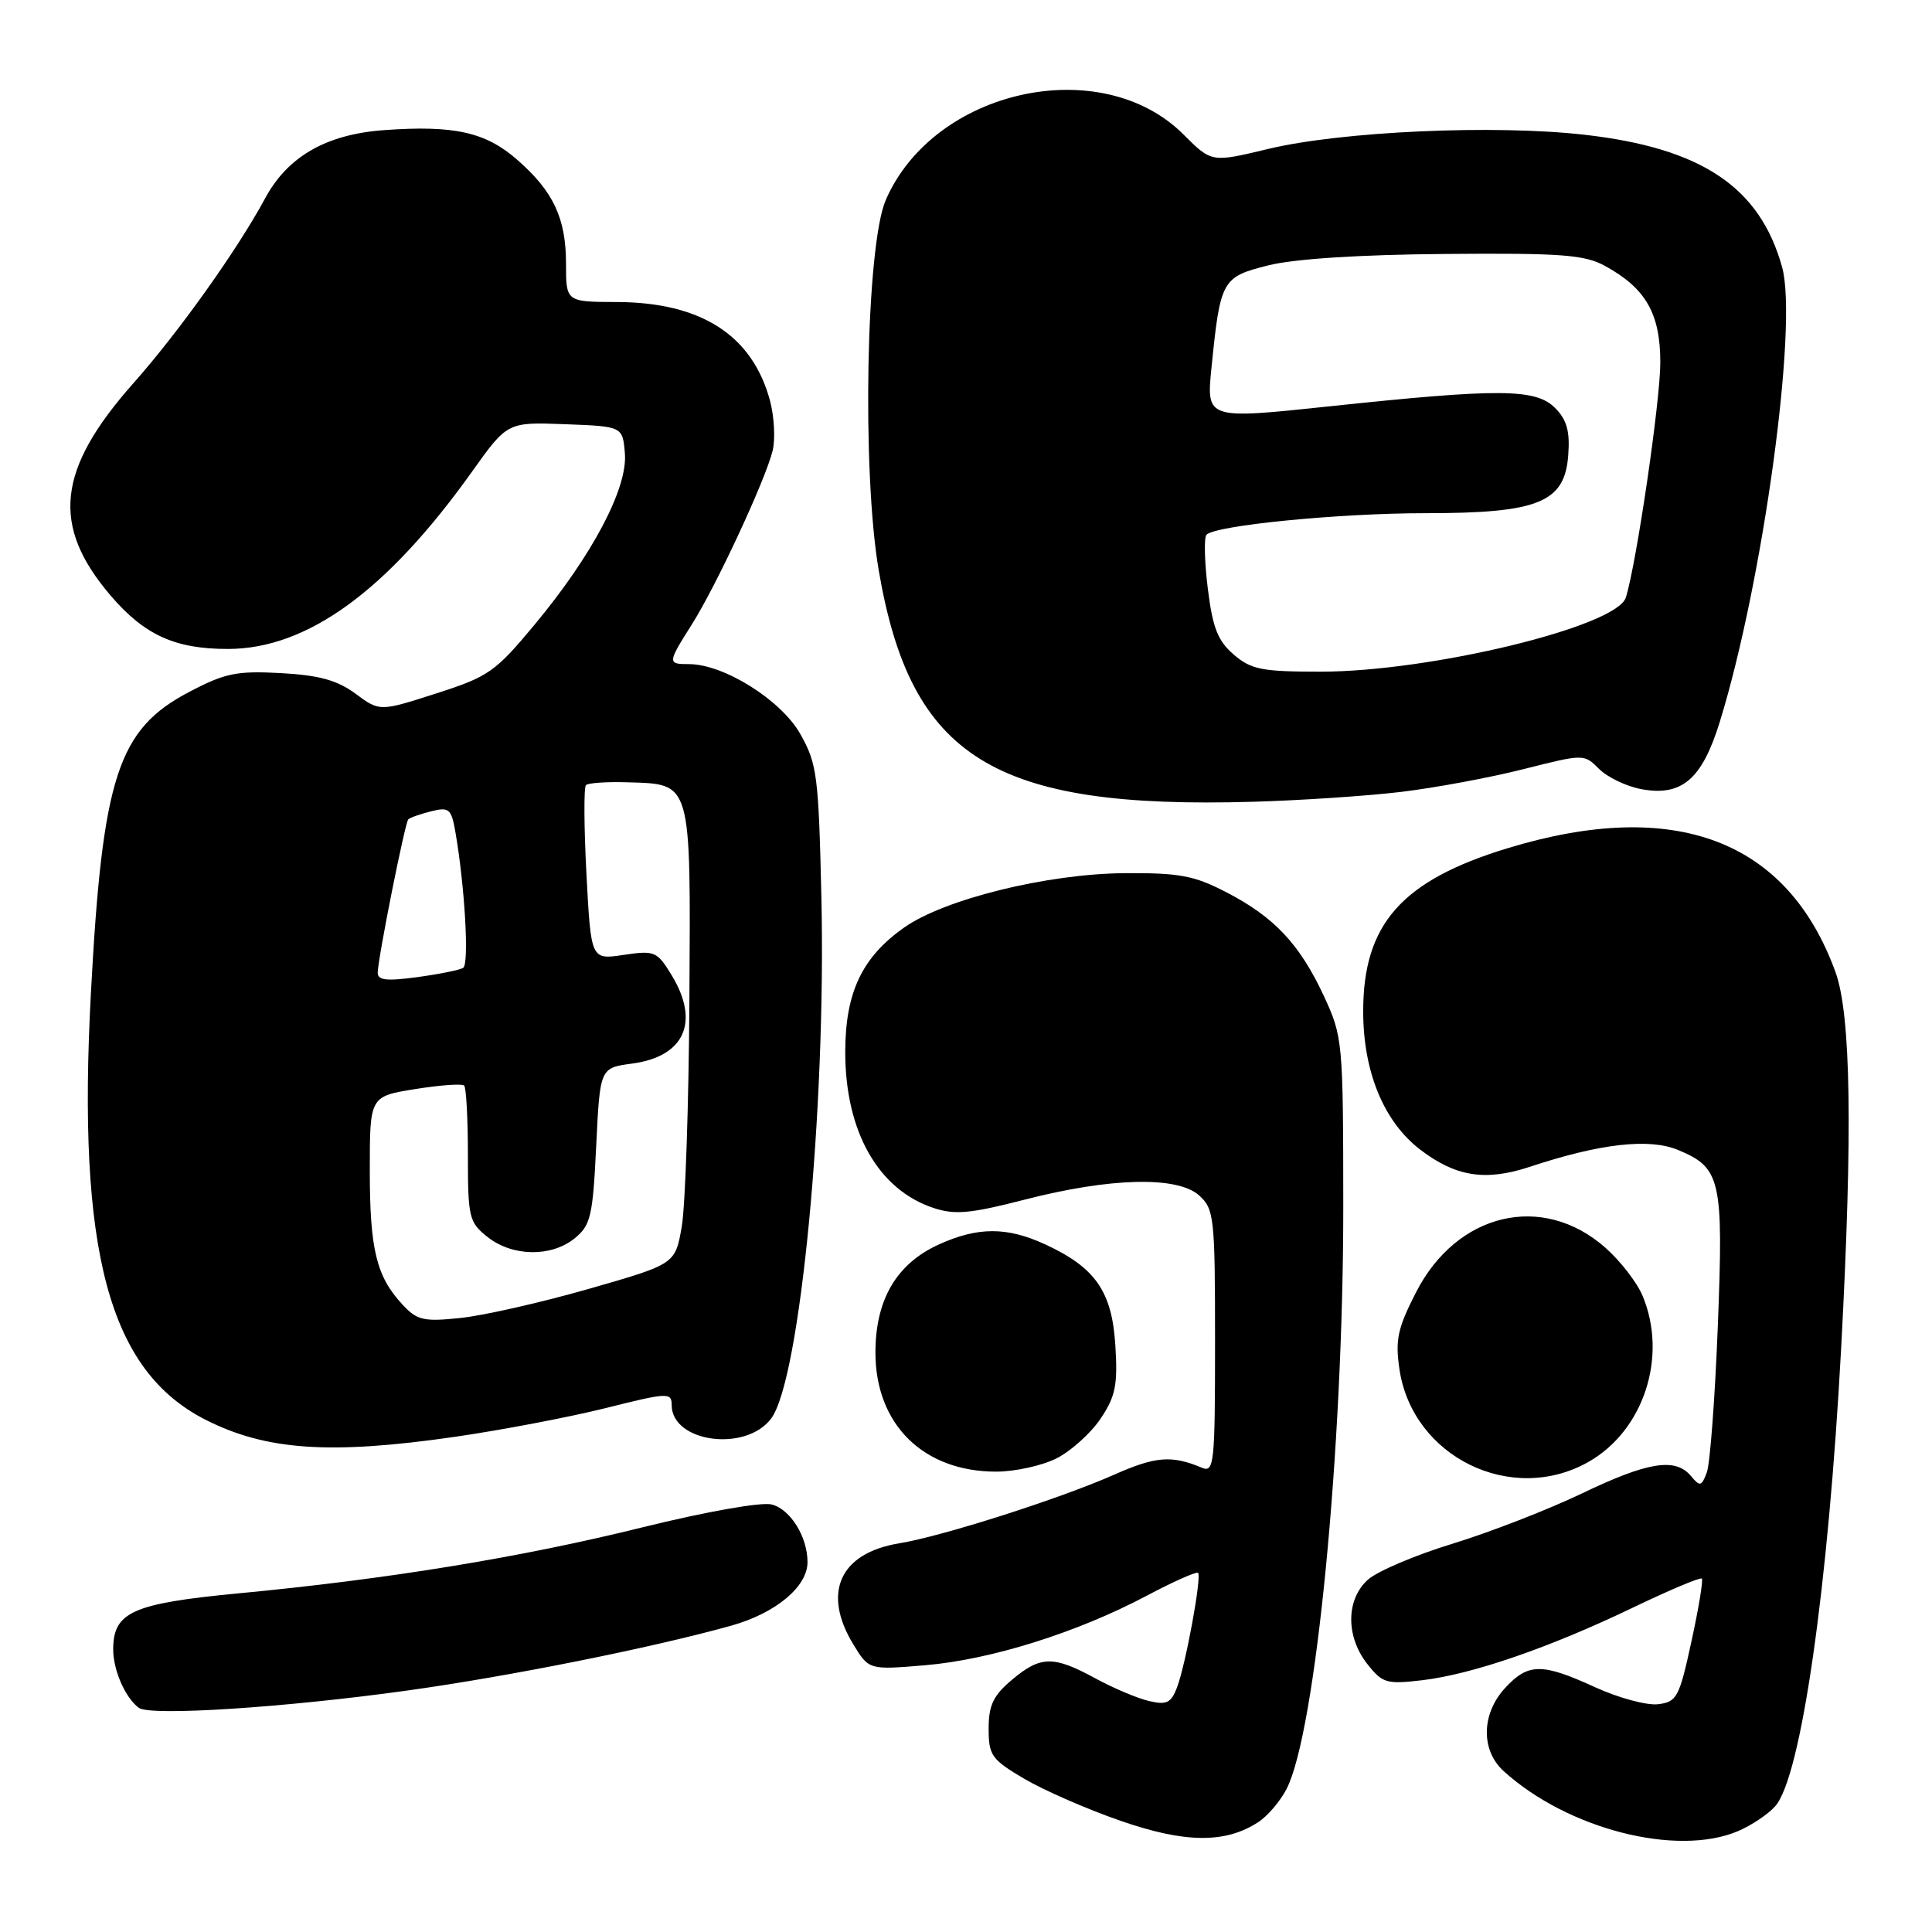 <?xml version="1.0" encoding="UTF-8" standalone="no"?>
<!DOCTYPE svg PUBLIC "-//W3C//DTD SVG 1.1//EN" "http://www.w3.org/Graphics/SVG/1.1/DTD/svg11.dtd" >
<svg xmlns="http://www.w3.org/2000/svg" xmlns:xlink="http://www.w3.org/1999/xlink" version="1.1" viewBox="0 0 256 256">
 <g >
 <path fill="currentColor"
d=" M 166.73 241.44 C 167.96 240.64 169.64 238.67 170.47 237.06 C 174.34 229.57 178.00 191.99 177.99 159.87 C 177.98 138.00 177.92 137.38 175.43 132.00 C 172.22 125.10 168.86 121.52 162.50 118.23 C 158.23 116.01 156.26 115.65 149.00 115.70 C 138.77 115.78 125.16 119.13 119.81 122.90 C 114.22 126.83 112.00 131.52 112.00 139.42 C 112.00 149.94 116.38 157.65 123.72 160.07 C 126.53 161.00 128.63 160.80 135.81 158.95 C 147.16 156.03 156.02 155.82 158.89 158.40 C 160.88 160.20 161.00 161.27 161.00 177.76 C 161.00 194.00 160.88 195.16 159.25 194.48 C 155.26 192.80 153.12 192.97 147.64 195.40 C 140.38 198.61 124.88 203.56 119.14 204.50 C 111.28 205.79 108.90 211.04 113.07 217.89 C 115.14 221.28 115.14 221.28 122.62 220.65 C 131.28 219.92 142.74 216.32 151.93 211.45 C 155.47 209.57 158.54 208.21 158.75 208.41 C 159.25 208.92 157.12 220.56 155.95 223.62 C 155.19 225.64 154.57 225.94 152.27 225.40 C 150.74 225.05 147.53 223.69 145.12 222.38 C 139.57 219.36 137.88 219.39 134.08 222.59 C 131.62 224.66 131.00 225.95 131.00 229.05 C 131.00 232.60 131.38 233.14 135.74 235.71 C 138.35 237.24 144.09 239.75 148.49 241.27 C 157.04 244.24 162.38 244.28 166.73 241.44 Z  M 230.28 242.64 C 232.05 241.89 234.27 240.41 235.22 239.34 C 238.65 235.49 242.26 210.34 243.97 178.50 C 245.50 149.96 245.26 134.45 243.21 128.80 C 236.84 111.27 221.91 105.64 199.74 112.40 C 185.74 116.67 180.63 122.44 180.63 134.00 C 180.63 142.03 183.37 148.66 188.21 152.35 C 192.90 155.93 196.84 156.54 202.67 154.62 C 212.02 151.52 218.53 150.78 222.36 152.38 C 228.03 154.74 228.38 156.30 227.62 175.70 C 227.25 185.20 226.59 193.92 226.17 195.08 C 225.47 196.96 225.26 197.02 224.07 195.59 C 222.01 193.11 218.38 193.68 209.61 197.89 C 205.15 200.03 197.45 203.02 192.50 204.54 C 187.55 206.05 182.49 208.20 181.25 209.32 C 178.34 211.94 178.31 216.85 181.17 220.48 C 183.17 223.03 183.72 223.19 188.44 222.64 C 195.06 221.86 205.29 218.34 216.32 213.04 C 221.17 210.71 225.30 208.97 225.50 209.17 C 225.70 209.37 225.08 213.12 224.12 217.52 C 222.51 224.94 222.19 225.52 219.68 225.82 C 218.19 225.99 214.45 224.98 211.37 223.57 C 204.31 220.34 202.51 220.35 199.45 223.65 C 196.28 227.07 196.19 231.92 199.25 234.69 C 207.70 242.36 222.18 246.07 230.28 242.64 Z  M 54.00 224.00 C 67.53 222.12 86.39 218.34 96.89 215.41 C 102.78 213.76 107.00 210.25 107.00 206.99 C 107.00 203.63 104.72 199.97 102.25 199.35 C 100.88 199.00 93.56 200.30 85.17 202.37 C 69.03 206.37 51.39 209.25 31.57 211.13 C 17.53 212.47 15.00 213.61 15.00 218.57 C 15.00 221.32 16.62 225.00 18.40 226.30 C 19.92 227.42 37.80 226.26 54.00 224.00 Z  M 210.48 193.71 C 217.81 189.56 221.01 179.74 217.65 171.70 C 216.91 169.92 214.67 167.04 212.69 165.30 C 204.37 157.99 193.03 160.68 187.63 171.24 C 185.18 176.02 184.86 177.55 185.44 181.47 C 187.18 193.07 200.30 199.48 210.48 193.71 Z  M 139.98 193.25 C 141.89 192.29 144.52 189.93 145.82 188.00 C 147.81 185.04 148.12 183.54 147.79 178.28 C 147.35 171.13 145.15 167.96 138.50 164.89 C 133.43 162.55 129.58 162.55 124.40 164.90 C 118.79 167.45 116.00 172.21 116.00 179.22 C 116.00 188.74 122.34 195.00 132.00 195.00 C 134.47 195.00 138.07 194.21 139.98 193.25 Z  M 60.32 190.38 C 66.47 189.49 75.44 187.78 80.25 186.58 C 88.49 184.51 89.00 184.49 89.00 186.17 C 89.00 191.13 98.84 192.46 102.19 187.95 C 106.02 182.81 109.47 146.95 108.84 118.97 C 108.47 102.75 108.27 101.20 106.04 97.25 C 103.50 92.76 95.91 88.00 91.30 88.00 C 88.42 88.00 88.43 87.87 91.68 82.73 C 94.91 77.62 101.44 63.57 102.38 59.71 C 102.75 58.18 102.59 55.20 102.03 53.09 C 99.69 44.42 92.92 40.06 81.75 40.02 C 75.00 40.00 75.00 40.00 75.00 34.95 C 75.00 28.94 73.34 25.38 68.57 21.20 C 64.37 17.51 60.20 16.57 50.93 17.24 C 43.25 17.79 38.12 20.72 35.12 26.30 C 31.43 33.13 23.72 43.96 17.69 50.76 C 7.53 62.22 6.74 69.66 14.67 78.93 C 19.15 84.16 23.21 86.00 30.22 85.99 C 40.71 85.97 51.25 78.32 62.50 62.56 C 67.23 55.92 67.23 55.92 74.87 56.21 C 82.50 56.50 82.50 56.50 82.80 60.07 C 83.19 64.66 78.52 73.52 70.87 82.73 C 65.62 89.05 64.74 89.66 57.78 91.89 C 50.31 94.29 50.31 94.29 47.11 91.92 C 44.68 90.13 42.30 89.47 37.21 89.19 C 31.35 88.87 29.81 89.19 25.04 91.70 C 15.63 96.64 13.58 102.92 12.05 131.50 C 10.20 165.82 14.42 181.58 27.19 188.10 C 35.22 192.19 43.73 192.78 60.32 190.38 Z  M 185.66 104.93 C 190.15 104.39 197.43 103.04 201.85 101.92 C 209.89 99.89 209.89 99.89 211.89 101.89 C 212.99 102.99 215.49 104.19 217.45 104.56 C 222.84 105.57 225.53 103.27 227.88 95.65 C 233.60 77.14 238.27 43.06 236.14 35.40 C 233.20 24.80 225.50 19.63 210.00 17.86 C 198.01 16.49 177.77 17.40 168.02 19.74 C 160.54 21.54 160.54 21.54 156.83 17.83 C 145.93 6.93 123.75 11.80 117.37 26.50 C 114.76 32.50 114.19 62.40 116.43 75.54 C 120.68 100.45 131.63 107.23 166.00 106.24 C 172.32 106.06 181.17 105.47 185.66 104.93 Z  M 53.32 172.85 C 49.87 169.13 49.00 165.57 49.00 155.07 C 49.00 145.28 49.00 145.28 55.00 144.31 C 58.31 143.78 61.23 143.57 61.50 143.84 C 61.78 144.11 62.00 148.28 62.00 153.09 C 62.00 161.37 62.15 161.97 64.63 163.93 C 67.93 166.52 73.05 166.59 76.14 164.09 C 78.27 162.36 78.55 161.18 79.00 151.84 C 79.50 141.50 79.50 141.50 83.76 140.93 C 90.72 140.00 92.77 135.41 88.98 129.19 C 87.06 126.05 86.74 125.92 82.63 126.53 C 78.31 127.18 78.31 127.18 77.71 115.87 C 77.38 109.64 77.35 104.31 77.64 104.03 C 77.93 103.74 80.44 103.57 83.20 103.66 C 91.69 103.92 91.52 103.33 91.35 132.29 C 91.27 146.16 90.81 159.75 90.34 162.50 C 89.48 167.50 89.48 167.50 77.99 170.79 C 71.67 172.60 64.03 174.33 61.00 174.64 C 56.11 175.15 55.26 174.95 53.32 172.85 Z  M 50.05 128.84 C 50.14 126.65 53.66 109.01 54.10 108.57 C 54.32 108.34 55.68 107.87 57.13 107.50 C 59.50 106.91 59.80 107.17 60.33 110.17 C 61.59 117.39 62.19 127.77 61.37 128.25 C 60.89 128.54 58.14 129.09 55.25 129.48 C 51.16 130.03 50.01 129.89 50.05 128.84 Z  M 163.47 86.73 C 161.36 84.91 160.68 83.18 160.04 77.98 C 159.60 74.42 159.52 71.21 159.87 70.85 C 161.09 69.61 177.43 68.00 188.91 68.00 C 203.87 68.00 207.35 66.58 207.80 60.30 C 208.04 57.13 207.61 55.61 206.05 54.05 C 203.48 51.48 198.69 51.45 176.17 53.84 C 159.84 55.57 159.84 55.57 160.53 48.70 C 161.70 37.08 161.91 36.70 168.07 35.16 C 171.49 34.30 180.16 33.74 191.50 33.65 C 206.87 33.52 209.96 33.75 212.66 35.23 C 218.08 38.19 220.00 41.55 220.00 48.04 C 220.00 53.13 216.84 74.70 215.43 79.18 C 214.23 83.02 189.59 89.00 174.97 89.00 C 167.20 89.00 165.79 88.72 163.47 86.73 Z "/>
</g>
</svg>